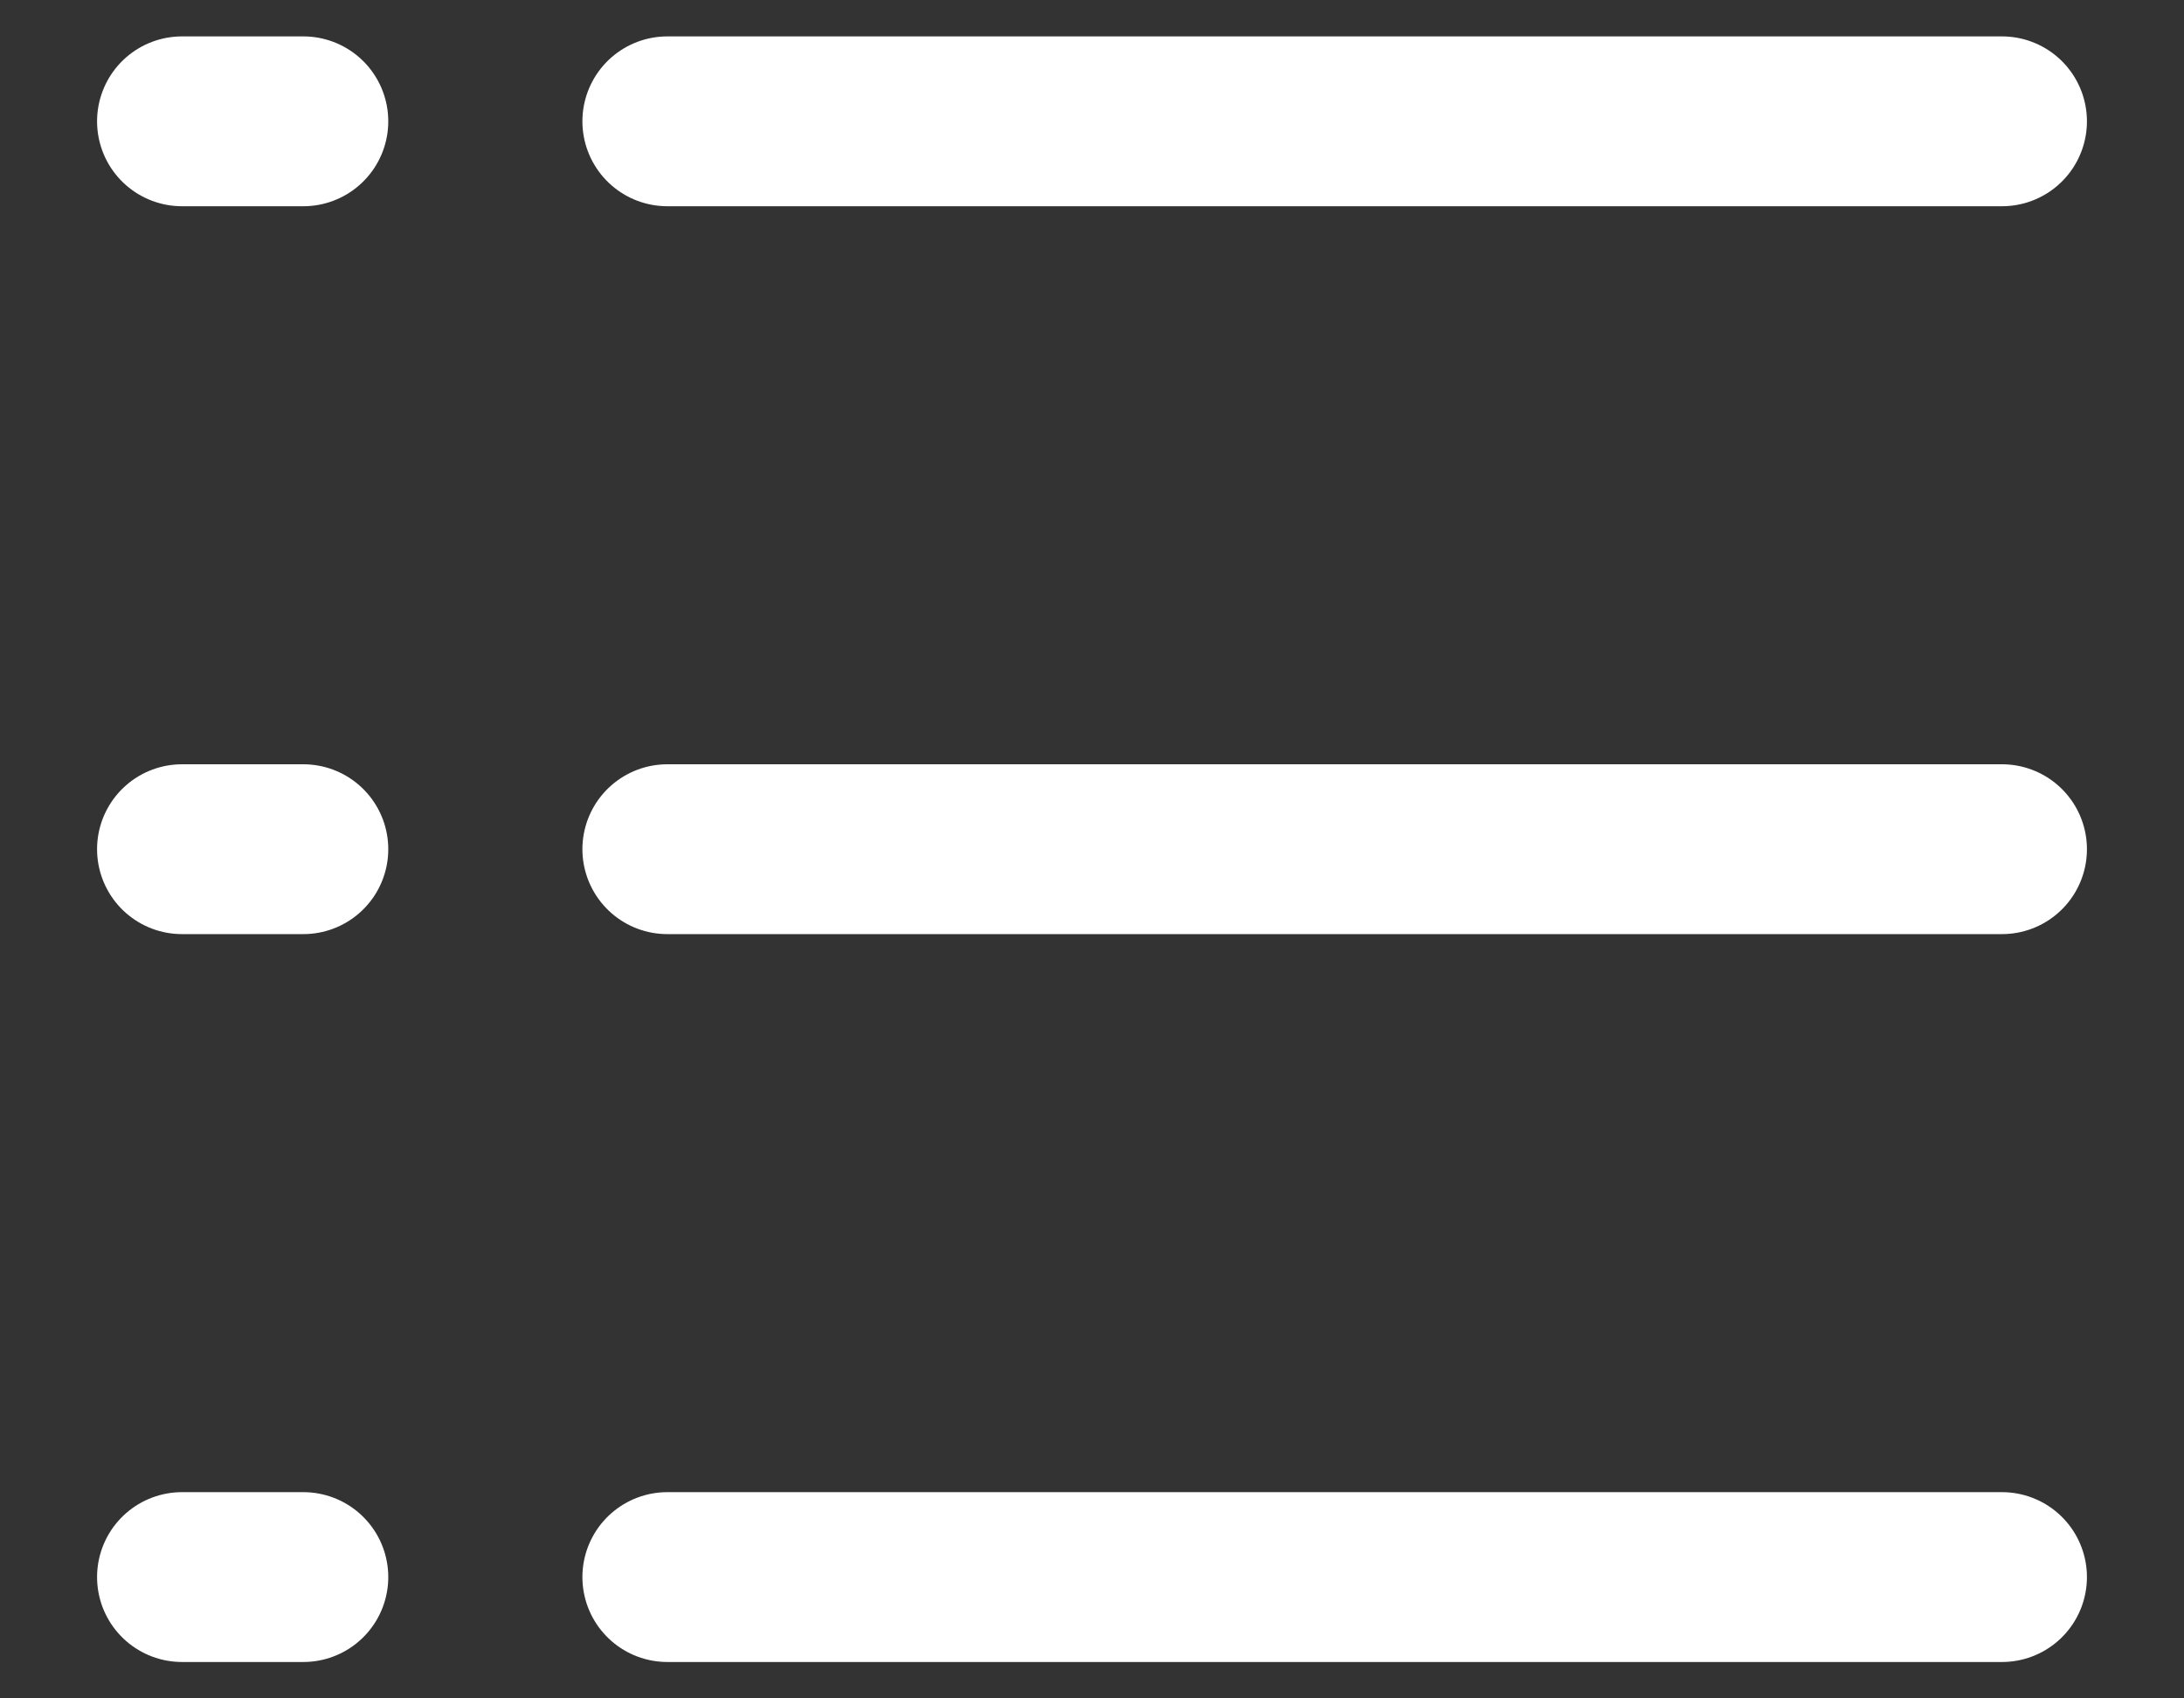 <svg width="18" height="14" viewBox="0 0 18 14" fill="none" xmlns="http://www.w3.org/2000/svg">
<rect x="0" y="0" width="18" height="14" fill="#333333" stroke="none"/>
<path d="M16.5 1H5.5M2.5 1H1.5" stroke="white" stroke-width="1.4" stroke-linecap="round" stroke-linejoin="round"/>
<path d="M16.5 7H5.5M2.5 7H1.5" stroke="white" stroke-width="1.4" stroke-linecap="round" stroke-linejoin="round"/>
<path d="M16.5 13H5.5M2.5 13H1.5" stroke="white" stroke-width="1.4" stroke-linecap="round" stroke-linejoin="round"/>
</svg>
